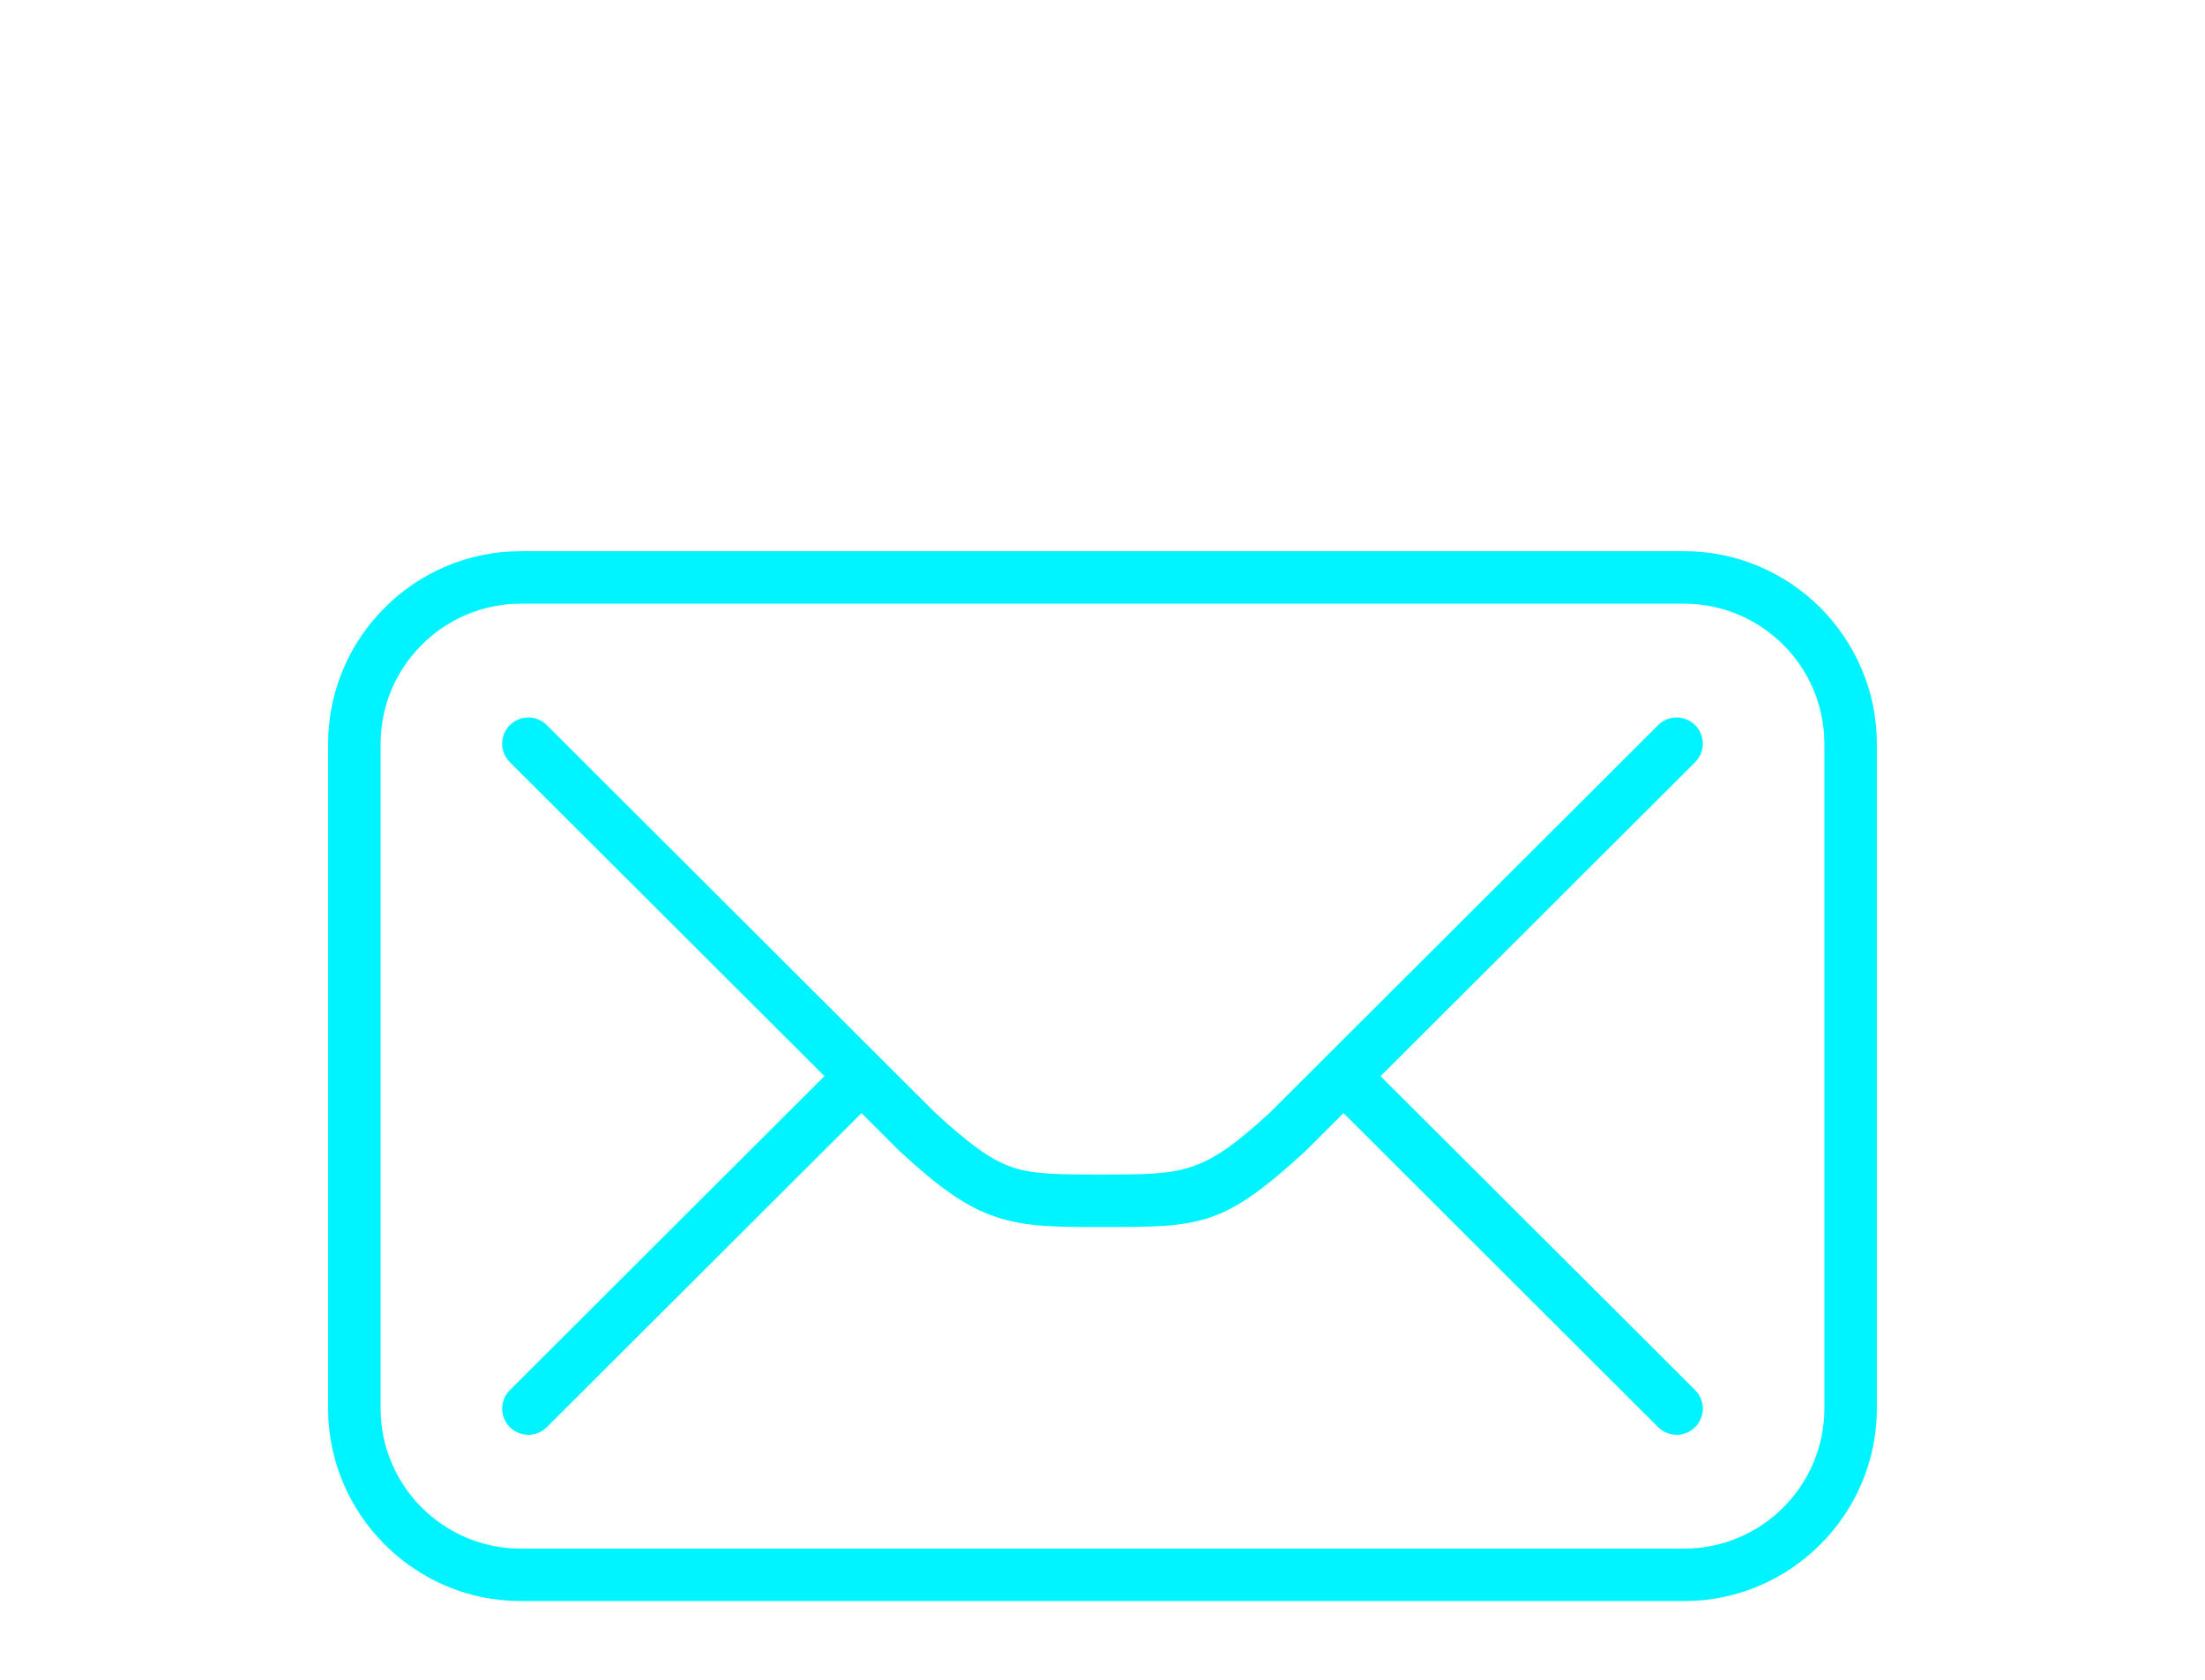 <?xml version="1.0" encoding="UTF-8"?>
<!DOCTYPE svg PUBLIC "-//W3C//DTD SVG 1.1//EN" "http://www.w3.org/Graphics/SVG/1.1/DTD/svg11.dtd">
<!-- Creator: CorelDRAW 2018 (64-Bit) -->
<svg xmlns="http://www.w3.org/2000/svg" xml:space="preserve" width="42px" height="32px" version="1.1" style="shape-rendering:geometricPrecision; text-rendering:geometricPrecision; image-rendering:optimizeQuality; fill-rule:evenodd; clip-rule:evenodd"
viewBox="0 0 58.454 44.536"
 xmlns:xlink="http://www.w3.org/1999/xlink">
 <defs>
  <style type="text/css">
   <![CDATA[
    .fil0 {fill:none}
    .fil1 {fill:#00F4FF;fill-rule:nonzero}
   ]]>
  </style>
 </defs>
 <g id="Layer_x0020_1">
  <g id="_1612301264512">
   <rect class="fil0" width="58.454" height="44.536"/>
   <g>
    <path class="fil1" d="M13.517 20.208c-0.272,-0.27 -0.273,-0.71 -0.003,-0.981 0.27,-0.271 0.71,-0.273 0.981,-0.003l10.299 10.28c0.916,0.84 1.481,1.255 2.052,1.446 0.566,0.19 1.255,0.19 2.381,0.19 2.163,0 2.651,-0.001 4.432,-1.636l10.299 -10.28c0.272,-0.27 0.712,-0.268 0.982,0.003 0.269,0.271 0.268,0.711 -0.003,0.981l-10.337 10.318c-2.185,2.005 -2.771,2.006 -5.373,2.006 -1.257,0 -2.027,-0.001 -2.821,-0.266 -0.788,-0.264 -1.485,-0.76 -2.552,-1.74l-10.337 -10.318z"/>
    <path class="fil1" d="M35.195 29.092c-0.271,-0.27 -0.272,-0.709 -0.002,-0.981 0.27,-0.271 0.709,-0.272 0.981,-0.003l8.763 8.747c0.271,0.27 0.272,0.71 0.003,0.981 -0.27,0.272 -0.71,0.273 -0.982,0.003l-8.763 -8.747z"/>
    <path class="fil1" d="M14.495 37.839c-0.271,0.27 -0.711,0.269 -0.981,-0.003 -0.27,-0.271 -0.269,-0.711 0.003,-0.981l8.71 -8.694c0.271,-0.27 0.711,-0.268 0.981,0.003 0.27,0.271 0.269,0.711 -0.003,0.981l-8.71 8.694z"/>
    <path class="fil1" d="M13.801 14.614l30.851 0c1.404,0 2.68,0.574 3.605,1.498 0.924,0.927 1.498,2.203 1.498,3.605l0 17.629c0,1.402 -0.574,2.678 -1.498,3.602 -0.928,0.927 -2.203,1.501 -3.605,1.501l-30.851 0c-1.402,0 -2.677,-0.574 -3.602,-1.498 -0.926,-0.927 -1.501,-2.203 -1.501,-3.605l0 -17.629c0,-1.404 0.574,-2.68 1.499,-3.605 0.924,-0.924 2.2,-1.498 3.604,-1.498zm30.851 1.392l-30.851 0c-1.02,0 -1.948,0.418 -2.62,1.09 -0.673,0.673 -1.091,1.601 -1.091,2.621l0 17.629c0,1.021 0.418,1.95 1.089,2.623 0.673,0.671 1.602,1.089 2.622,1.089l30.851 0c1.021,0 1.95,-0.418 2.622,-1.09 0.671,-0.672 1.089,-1.601 1.089,-2.622l0 -17.629c0,-1.021 -0.417,-1.95 -1.089,-2.622 -0.674,-0.671 -1.602,-1.089 -2.622,-1.089z"/>
   </g>
  </g>
 </g>
</svg>
